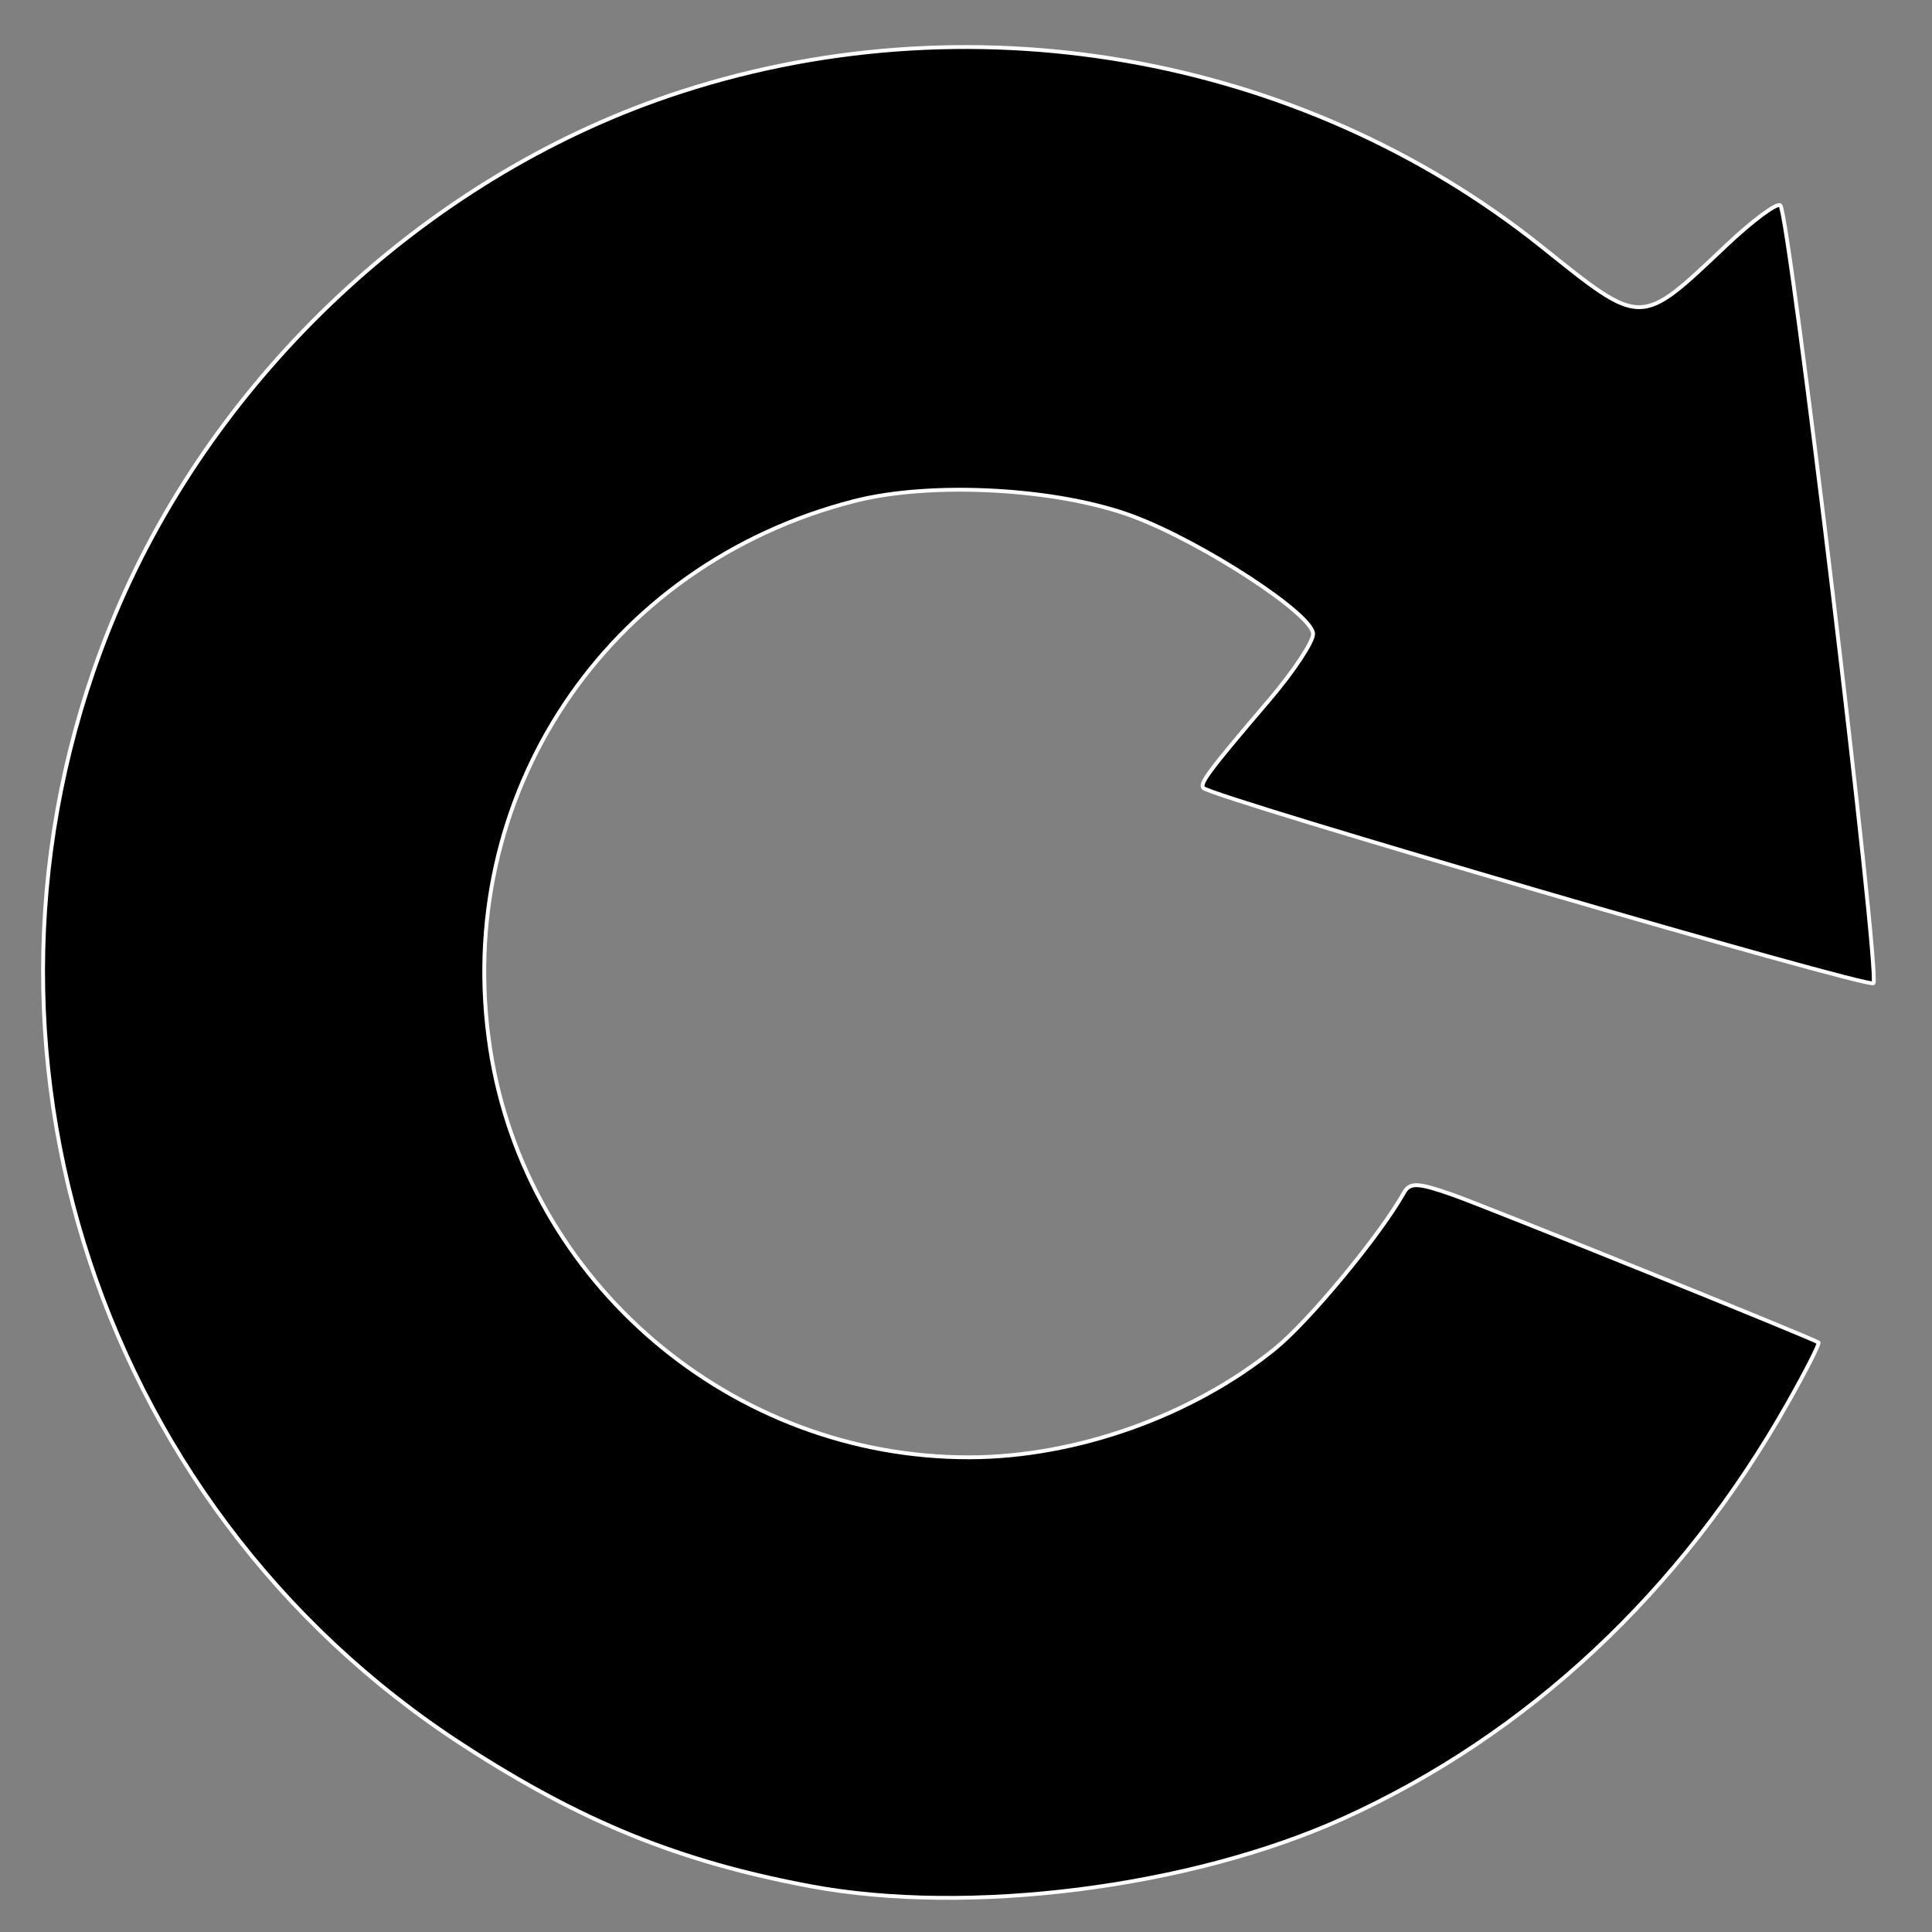 <?xml version="1.0" encoding="UTF-8" standalone="no"?>
<svg
   xmlns:dc="http://purl.org/dc/elements/1.1/"
   xmlns:cc="http://creativecommons.org/ns#"
   xmlns:rdf="http://www.w3.org/1999/02/22-rdf-syntax-ns#"
   xmlns:svg="http://www.w3.org/2000/svg"
   xmlns="http://www.w3.org/2000/svg"
   xmlns:sodipodi="http://sodipodi.sourceforge.net/DTD/sodipodi-0.dtd"
   xmlns:inkscape="http://www.inkscape.org/namespaces/inkscape"
   height="500"
   version="1.1"
   width="500"
   id="svg6"
   sodipodi:docname="Arrow-Circle.svg"
   inkscape:version="0.92.5 (2060ec1f9f, 2020-04-08)">
  <rect width="100%" height="100%" fill="#808080" stroke="none"/>
  <defs
     id="defs10" />
  <sodipodi:namedview
     pagecolor="#ffffff"
     bordercolor="#666666"
     borderopacity="1"
     objecttolerance="10"
     gridtolerance="10"
     guidetolerance="10"
     inkscape:pageopacity="0"
     inkscape:pageshadow="2"
     inkscape:window-width="2400"
     inkscape:window-height="1256"
     id="namedview8"
     showgrid="false"
     inkscape:zoom="0.944"
     inkscape:cx="250"
     inkscape:cy="250"
     inkscape:window-x="-11"
     inkscape:window-y="-11"
     inkscape:window-maximized="1"
     inkscape:current-layer="svg6" />
  <path
     style="opacity:1;fill:#000000;fill-opacity:1;stroke:#ffffff;stroke-width:1;stroke-opacity:1"
     d="M 209.68,488.135 C 175.818,481.782 150.739,471.611 120.131,451.818 22.922,388.955 -15.072,265.351 29.987,158.558 56.002,96.901 110.134,46.269 172.937,24.851 249.654,-1.312 336.28,13.643 399.059,63.888 c 26.056,20.854 25.254,20.858 47.592,-0.269 6.945,-6.568 13.292,-11.276 14.106,-10.462 2.333,2.333 25.918,199.467 24.084,201.301 -1.364,1.364 -170.91,-48.038 -173.396,-50.524 -1.103,-1.103 1.373,-4.414 17.016,-22.748 6.25,-7.326 11.364,-15.034 11.364,-17.129 0,-5.029 -28.483,-23.631 -46.566,-30.413 -19.498,-7.312 -52.135,-9.108 -72.176,-3.972 -64.339,16.49 -104.188,76.384 -94.244,141.652 9.222,60.53 62.548,105.985 124.151,105.826 27.593,-0.072 57.597,-10.753 78.995,-28.122 8.888,-7.214 27.228,-29.41 33.369,-40.383 1.495,-2.671 3.606,-2.586 12.419,0.502 8.904,3.119 92.832,36.997 94.855,38.288 0.362,0.231 -3.209,7.262 -7.936,15.624 -27.596,48.822 -67.309,85.955 -115.026,107.553 -39.578,17.914 -97.016,25.208 -137.986,17.522 z"
     id="path824"
     inkscape:connector-curvature="0" />
</svg>
